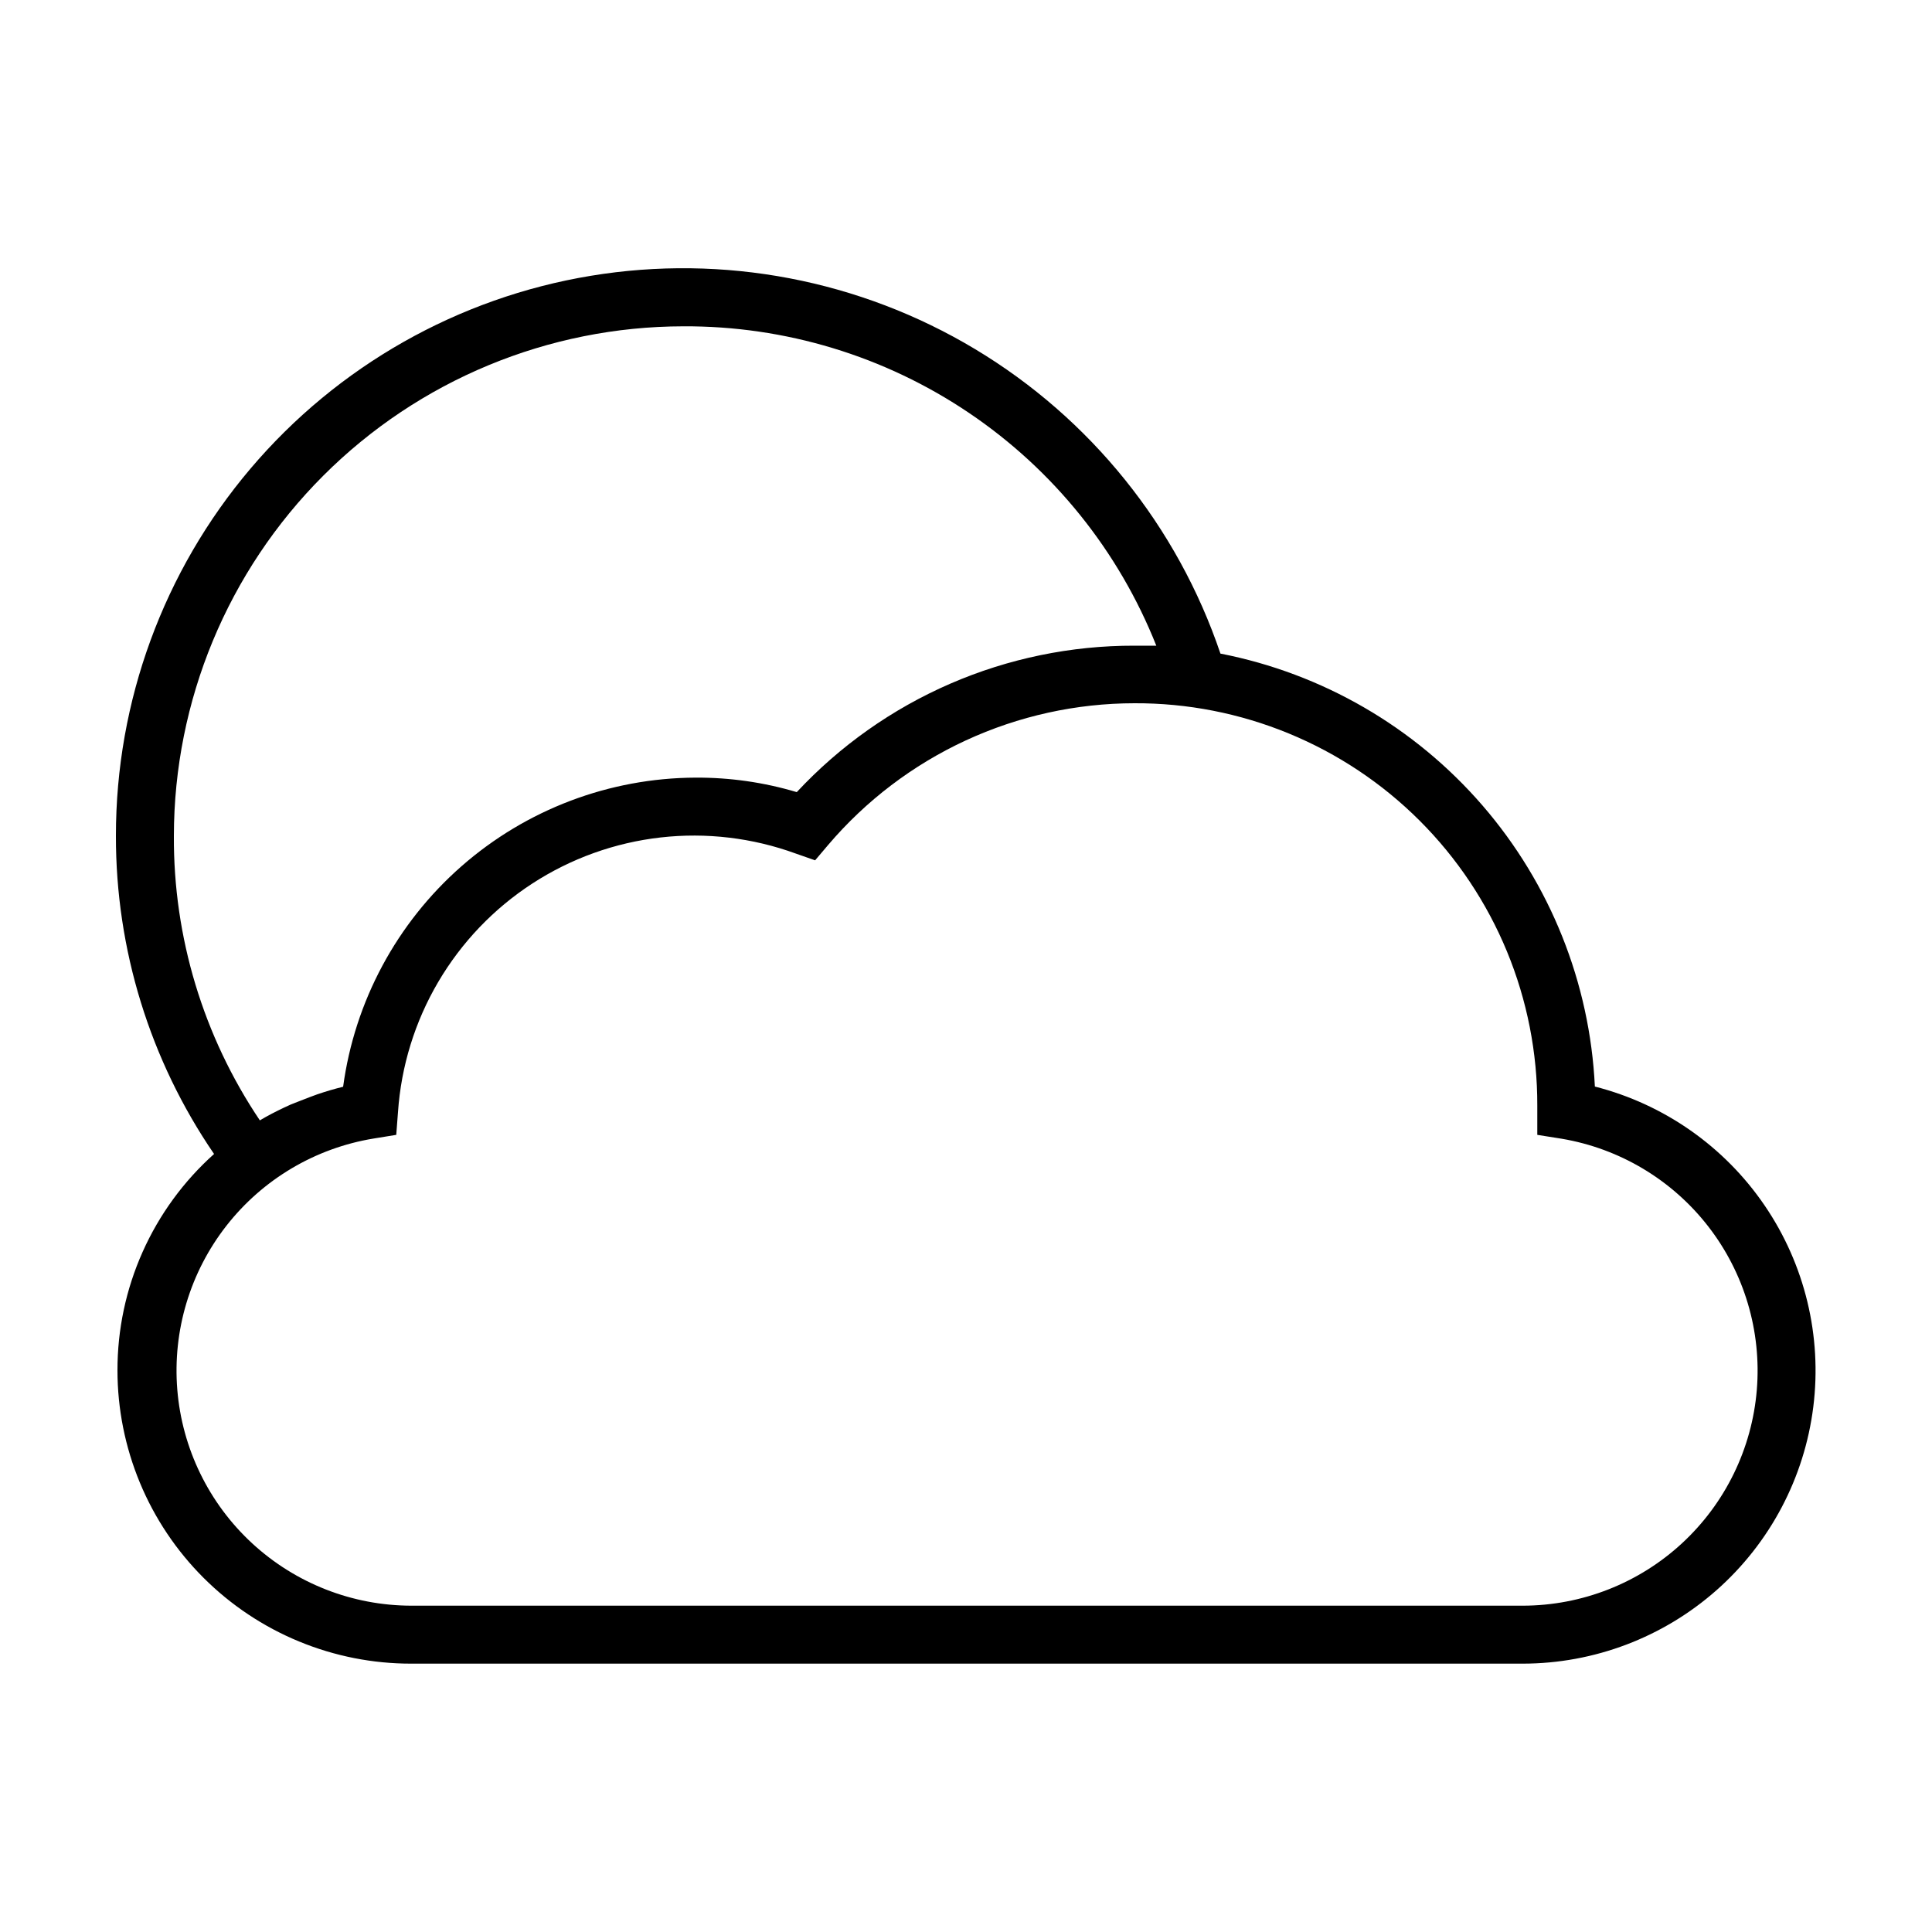 <svg width="100" height="100" viewBox="0 0 100 100" fill="none" xmlns="http://www.w3.org/2000/svg">
<path d="M82.55 56.24C82.293 50.875 80.244 45.751 76.731 41.688C73.217 37.625 68.442 34.858 63.17 33.83C60.938 27.236 56.436 21.65 50.467 18.068C44.498 14.486 37.45 13.142 30.582 14.275C23.713 15.408 17.471 18.944 12.968 24.253C8.466 29.562 5.996 36.299 6 43.26C5.989 49.137 7.761 54.88 11.08 59.73C9.504 61.139 8.245 62.865 7.383 64.796C6.521 66.726 6.077 68.816 6.08 70.93C6.081 72.926 6.476 74.901 7.241 76.745C8.006 78.588 9.127 80.262 10.54 81.672C11.952 83.081 13.629 84.199 15.473 84.96C17.318 85.722 19.294 86.113 21.29 86.11H78.82C82.515 86.106 86.081 84.753 88.85 82.306C91.618 79.859 93.398 76.486 93.856 72.82C94.314 69.153 93.418 65.446 91.336 62.393C89.255 59.341 86.13 57.153 82.55 56.24V56.24ZM35.37 16.89C40.639 16.864 45.794 18.427 50.161 21.376C54.529 24.325 57.905 28.523 59.85 33.42H58.72C55.442 33.413 52.197 34.082 49.189 35.386C46.181 36.691 43.475 38.602 41.24 41C39.54 40.493 37.774 40.24 36 40.25C31.541 40.268 27.239 41.897 23.886 44.837C20.534 47.778 18.358 51.831 17.76 56.25C17.31 56.36 16.87 56.49 16.43 56.64L16.05 56.78C15.73 56.9 15.41 57.03 15.05 57.17L14.68 57.34C14.26 57.54 13.85 57.75 13.45 57.99C10.522 53.638 8.971 48.505 9 43.26C9.008 36.269 11.789 29.566 16.732 24.622C21.676 19.679 28.379 16.898 35.37 16.89V16.89ZM78.82 83.11H21.29C18.235 83.106 15.293 81.952 13.048 79.879C10.804 77.806 9.422 74.964 9.176 71.918C8.931 68.873 9.84 65.846 11.723 63.44C13.605 61.034 16.325 59.424 19.34 58.93L20.51 58.74L20.6 57.56C20.763 55.184 21.476 52.878 22.683 50.825C23.89 48.772 25.558 47.027 27.555 45.73C29.552 44.432 31.823 43.616 34.19 43.347C36.556 43.078 38.953 43.364 41.19 44.18L42.19 44.53L42.86 43.74C44.815 41.441 47.245 39.594 49.983 38.327C52.722 37.06 55.703 36.402 58.72 36.4C61.459 36.389 64.174 36.921 66.707 37.964C69.24 39.007 71.542 40.54 73.48 42.476C75.418 44.412 76.953 46.713 77.999 49.245C79.044 51.777 79.578 54.491 79.57 57.23C79.57 57.31 79.57 57.39 79.57 57.46V58.74L80.83 58.94C83.837 59.448 86.543 61.066 88.414 63.474C90.285 65.882 91.183 68.905 90.932 71.944C90.68 74.983 89.297 77.816 87.056 79.884C84.815 81.952 81.879 83.103 78.83 83.11H78.82Z" fill="black"/>
</svg>
